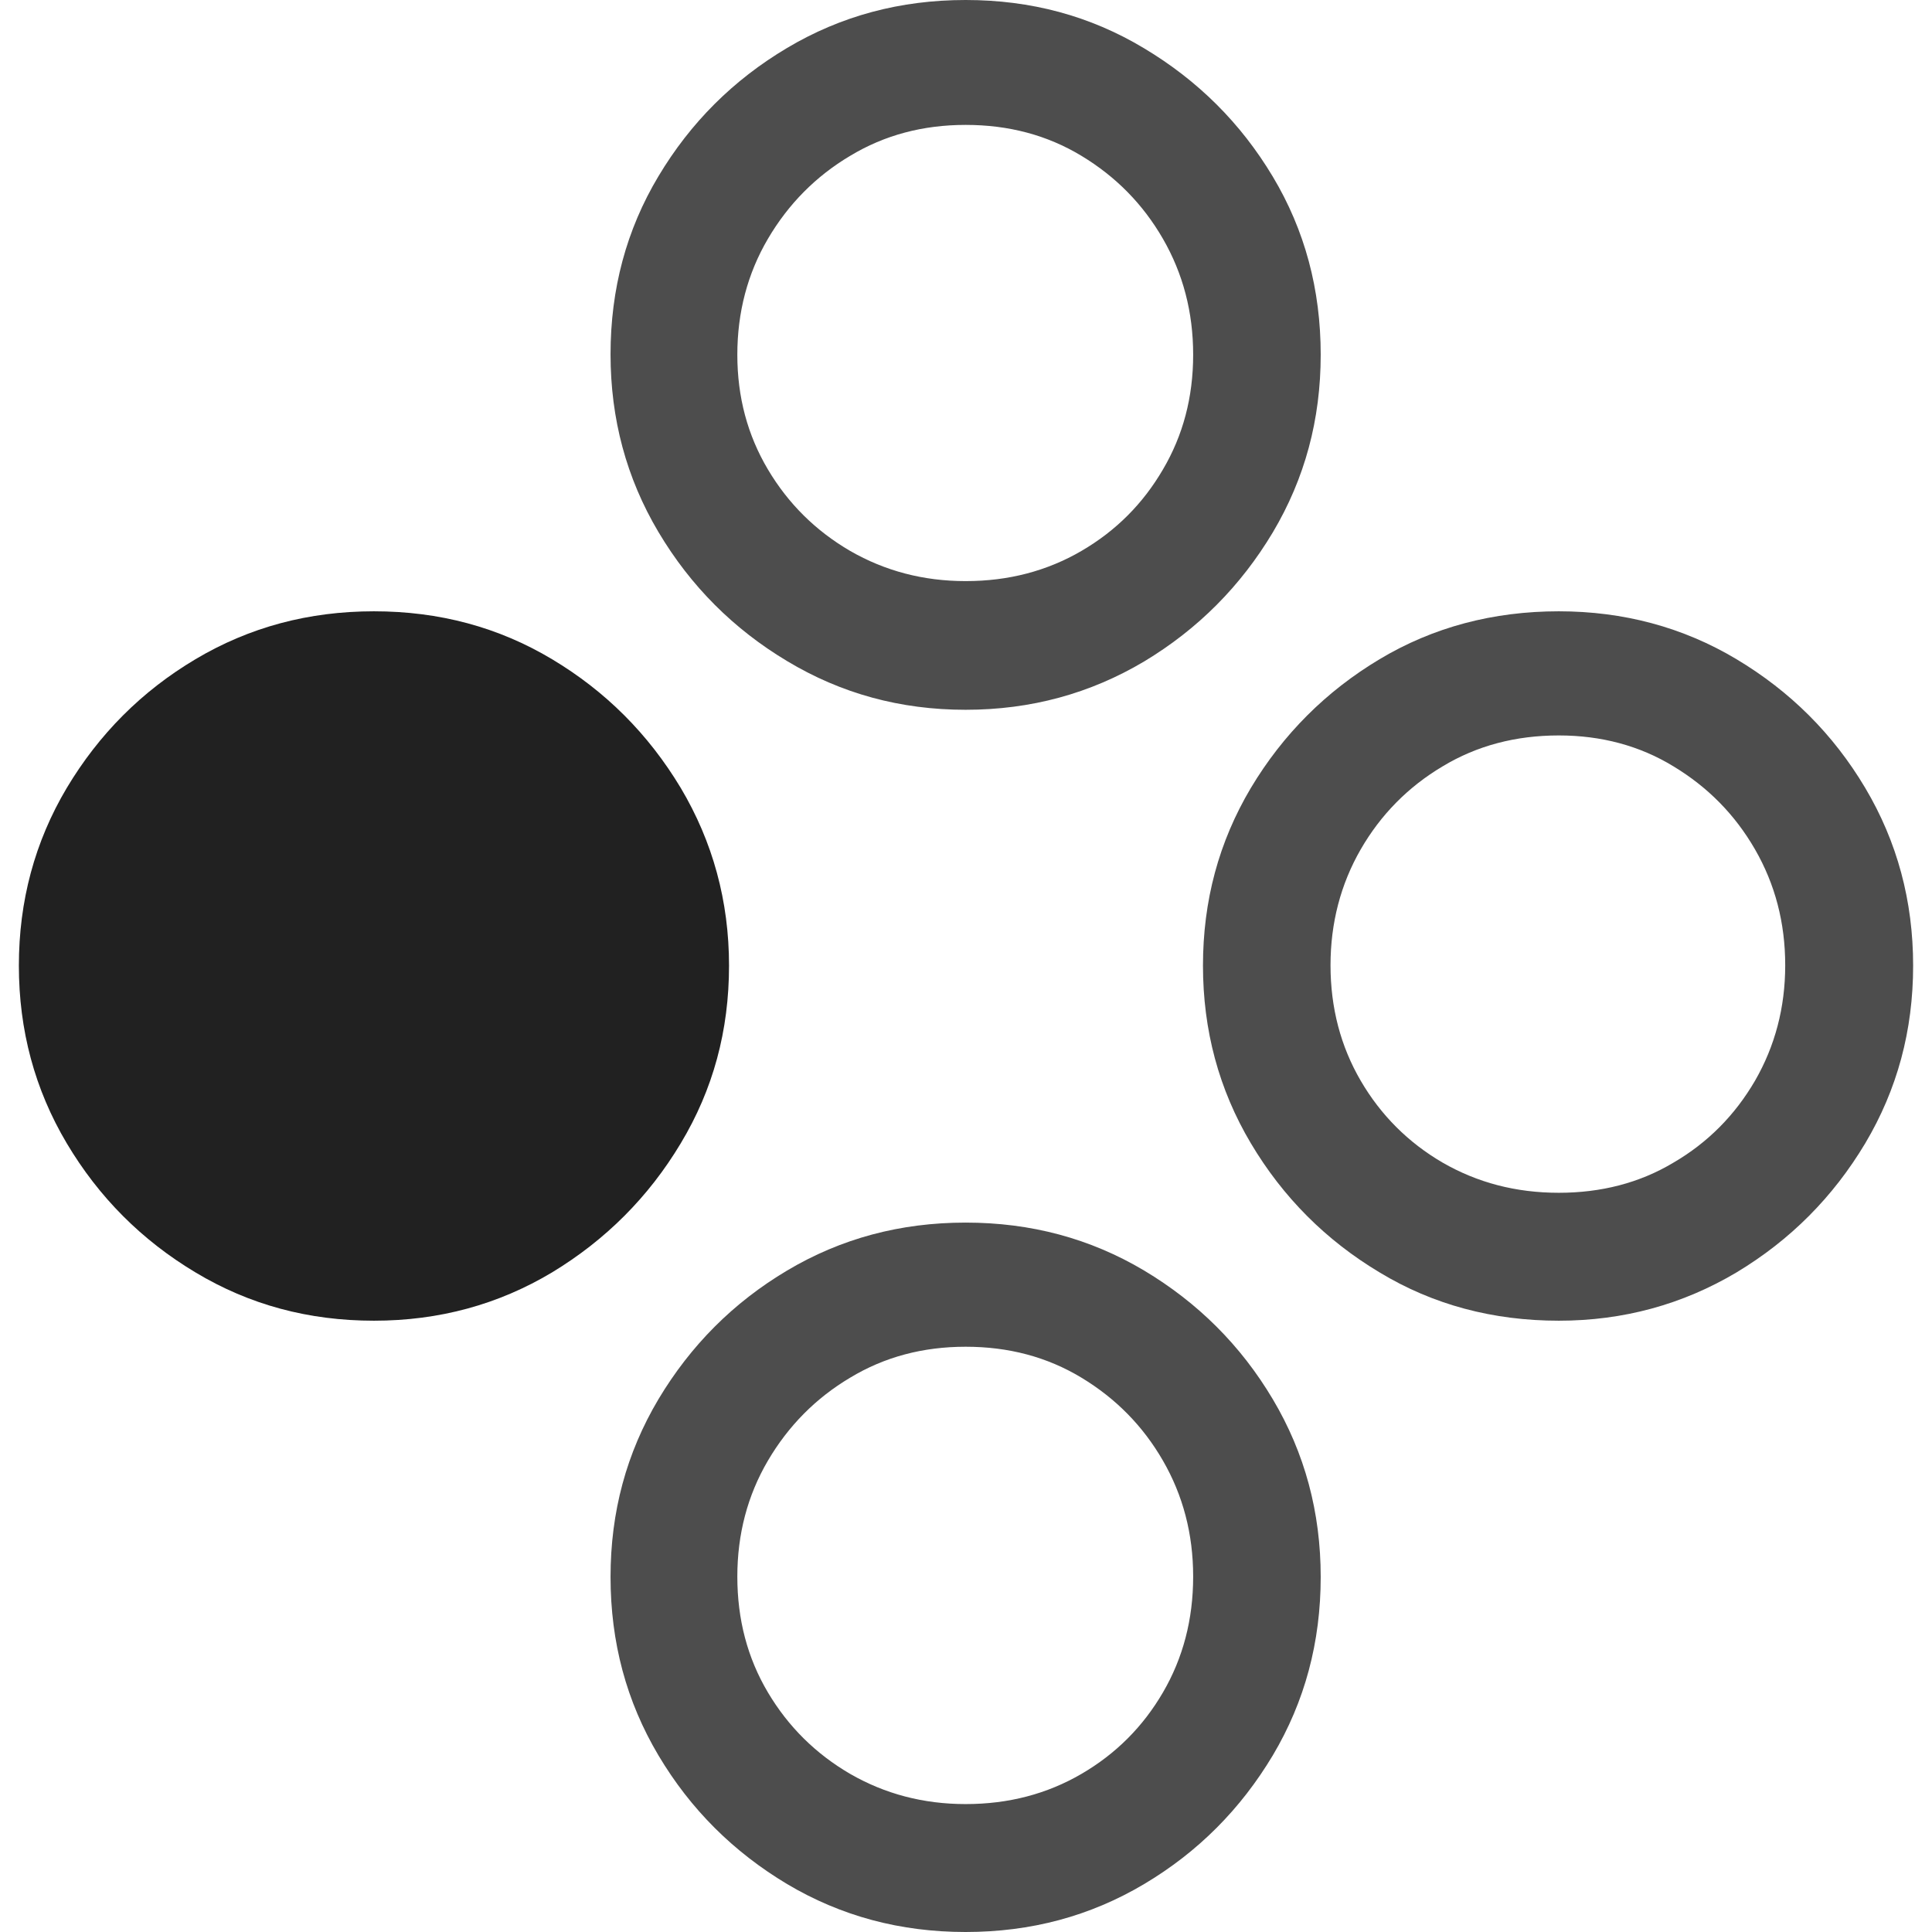 <?xml version="1.0" ?><!-- Generator: Adobe Illustrator 25.0.0, SVG Export Plug-In . SVG Version: 6.00 Build 0)  --><svg xmlns="http://www.w3.org/2000/svg" xmlns:xlink="http://www.w3.org/1999/xlink" version="1.1" id="Layer_1" x="0px" y="0px" viewBox="0 0 512 512" style="enable-background:new 0 0 512 512;" xml:space="preserve">
<path d="M255.9,512c17.3,0,33-4.2,47.3-12.7c14.3-8.5,25.6-19.9,34.1-34.1c8.5-14.3,12.7-30,12.7-47.3c0-17.1-4.2-32.8-12.7-47.1  c-8.5-14.3-19.9-25.6-34.1-34.1c-14.3-8.5-30-12.7-47.3-12.7s-33,4.2-47.3,12.7c-14.3,8.5-25.6,19.9-34.1,34.1  c-8.5,14.3-12.7,29.9-12.7,47.1c0,17.3,4.2,33,12.7,47.3c8.5,14.3,19.9,25.6,34.1,34.1C222.9,507.8,238.6,512,255.9,512z   M255.9,188.1c17.3,0,33-4.3,47.3-12.8c14.3-8.6,25.6-20,34.1-34.2c8.5-14.3,12.7-29.9,12.7-47.1c0-17.3-4.2-33-12.7-47.2  c-8.5-14.2-19.9-25.5-34.1-34C288.9,4.2,273.2,0,255.9,0s-33,4.2-47.3,12.7c-14.3,8.5-25.6,19.8-34.1,34  c-8.5,14.2-12.7,29.9-12.7,47.2c0,17.1,4.2,32.8,12.7,47.1c8.5,14.3,19.9,25.7,34.1,34.2C222.9,183.8,238.6,188.1,255.9,188.1z   M413.1,350c17.1,0,32.8-4.3,47.1-12.8c14.3-8.6,25.6-20,34.1-34.2c8.5-14.3,12.7-29.9,12.7-47.1c0-17.1-4.2-32.8-12.7-47.1  c-8.5-14.3-19.9-25.6-34.1-34.1S430.2,162,413.1,162c-17.4,0-33.3,4.2-47.5,12.7s-25.6,19.9-34.1,34.1  c-8.5,14.3-12.7,29.9-12.7,47.1c0,17.1,4.2,32.8,12.7,47.1c8.5,14.3,19.9,25.7,34.1,34.2C379.8,345.8,395.7,350,413.1,350z   M255.9,478.1c-11.2,0-21.4-2.7-30.6-8c-9.1-5.3-16.4-12.5-21.8-21.6c-5.4-9.1-8.1-19.3-8.1-30.7c0-11.2,2.7-21.5,8.1-30.7  c5.4-9.2,12.7-16.6,21.8-22c9.1-5.5,19.3-8.2,30.6-8.2c11.4,0,21.6,2.7,30.7,8.2c9.1,5.5,16.3,12.8,21.6,22c5.3,9.2,8,19.4,8,30.7  c0,11.4-2.7,21.6-8,30.7c-5.3,9.1-12.5,16.3-21.6,21.6C277.5,475.4,267.3,478.1,255.9,478.1z M413.1,316.1c-11.4,0-21.6-2.7-30.8-8  c-9.1-5.3-16.4-12.6-21.7-21.7c-5.3-9.1-8-19.3-8-30.6c0-11.2,2.7-21.5,8-30.7c5.3-9.2,12.6-16.6,21.7-22c9.1-5.5,19.4-8.2,30.8-8.2  c11.2,0,21.4,2.7,30.4,8.2c9.1,5.5,16.3,12.8,21.6,22c5.3,9.2,8,19.4,8,30.7c0,11.2-2.7,21.4-8,30.6c-5.3,9.1-12.5,16.4-21.6,21.7  C434.5,313.5,424.3,316.1,413.1,316.1z M255.9,154c-11.2,0-21.4-2.7-30.6-8c-9.1-5.3-16.4-12.5-21.8-21.6  c-5.4-9.1-8.1-19.2-8.1-30.4s2.7-21.5,8.1-30.7c5.4-9.2,12.7-16.6,21.8-22c9.1-5.5,19.3-8.2,30.6-8.2c11.4,0,21.6,2.7,30.7,8.2  s16.3,12.8,21.6,22c5.3,9.2,8,19.4,8,30.7s-2.7,21.4-8,30.4c-5.3,9.1-12.5,16.3-21.6,21.6C277.5,151.3,267.3,154,255.9,154z" class="hierarchical-0:secondary SFSymbolsPreview4D4D4D" style="fill: #4D4D4D;"/>
<path d="M99.1,350c17.3,0,33-4.3,47.2-12.8c14.2-8.6,25.6-20,34.1-34.2c8.6-14.3,12.8-29.9,12.8-47.1c0-17.1-4.3-32.8-12.8-47.1  c-8.6-14.3-19.9-25.6-34.1-34.1c-14.2-8.5-29.9-12.7-47.2-12.7s-33,4.2-47.3,12.7c-14.3,8.5-25.6,19.9-34.1,34.1  C9.2,223.1,5,238.8,5,255.9C5,273,9.2,288.7,17.7,303c8.5,14.3,19.9,25.7,34.1,34.2C66.1,345.8,81.8,350,99.1,350z" class="hierarchical-1:primary SFSymbolsPreview212121" style="fill: #212121;"/>
</svg>